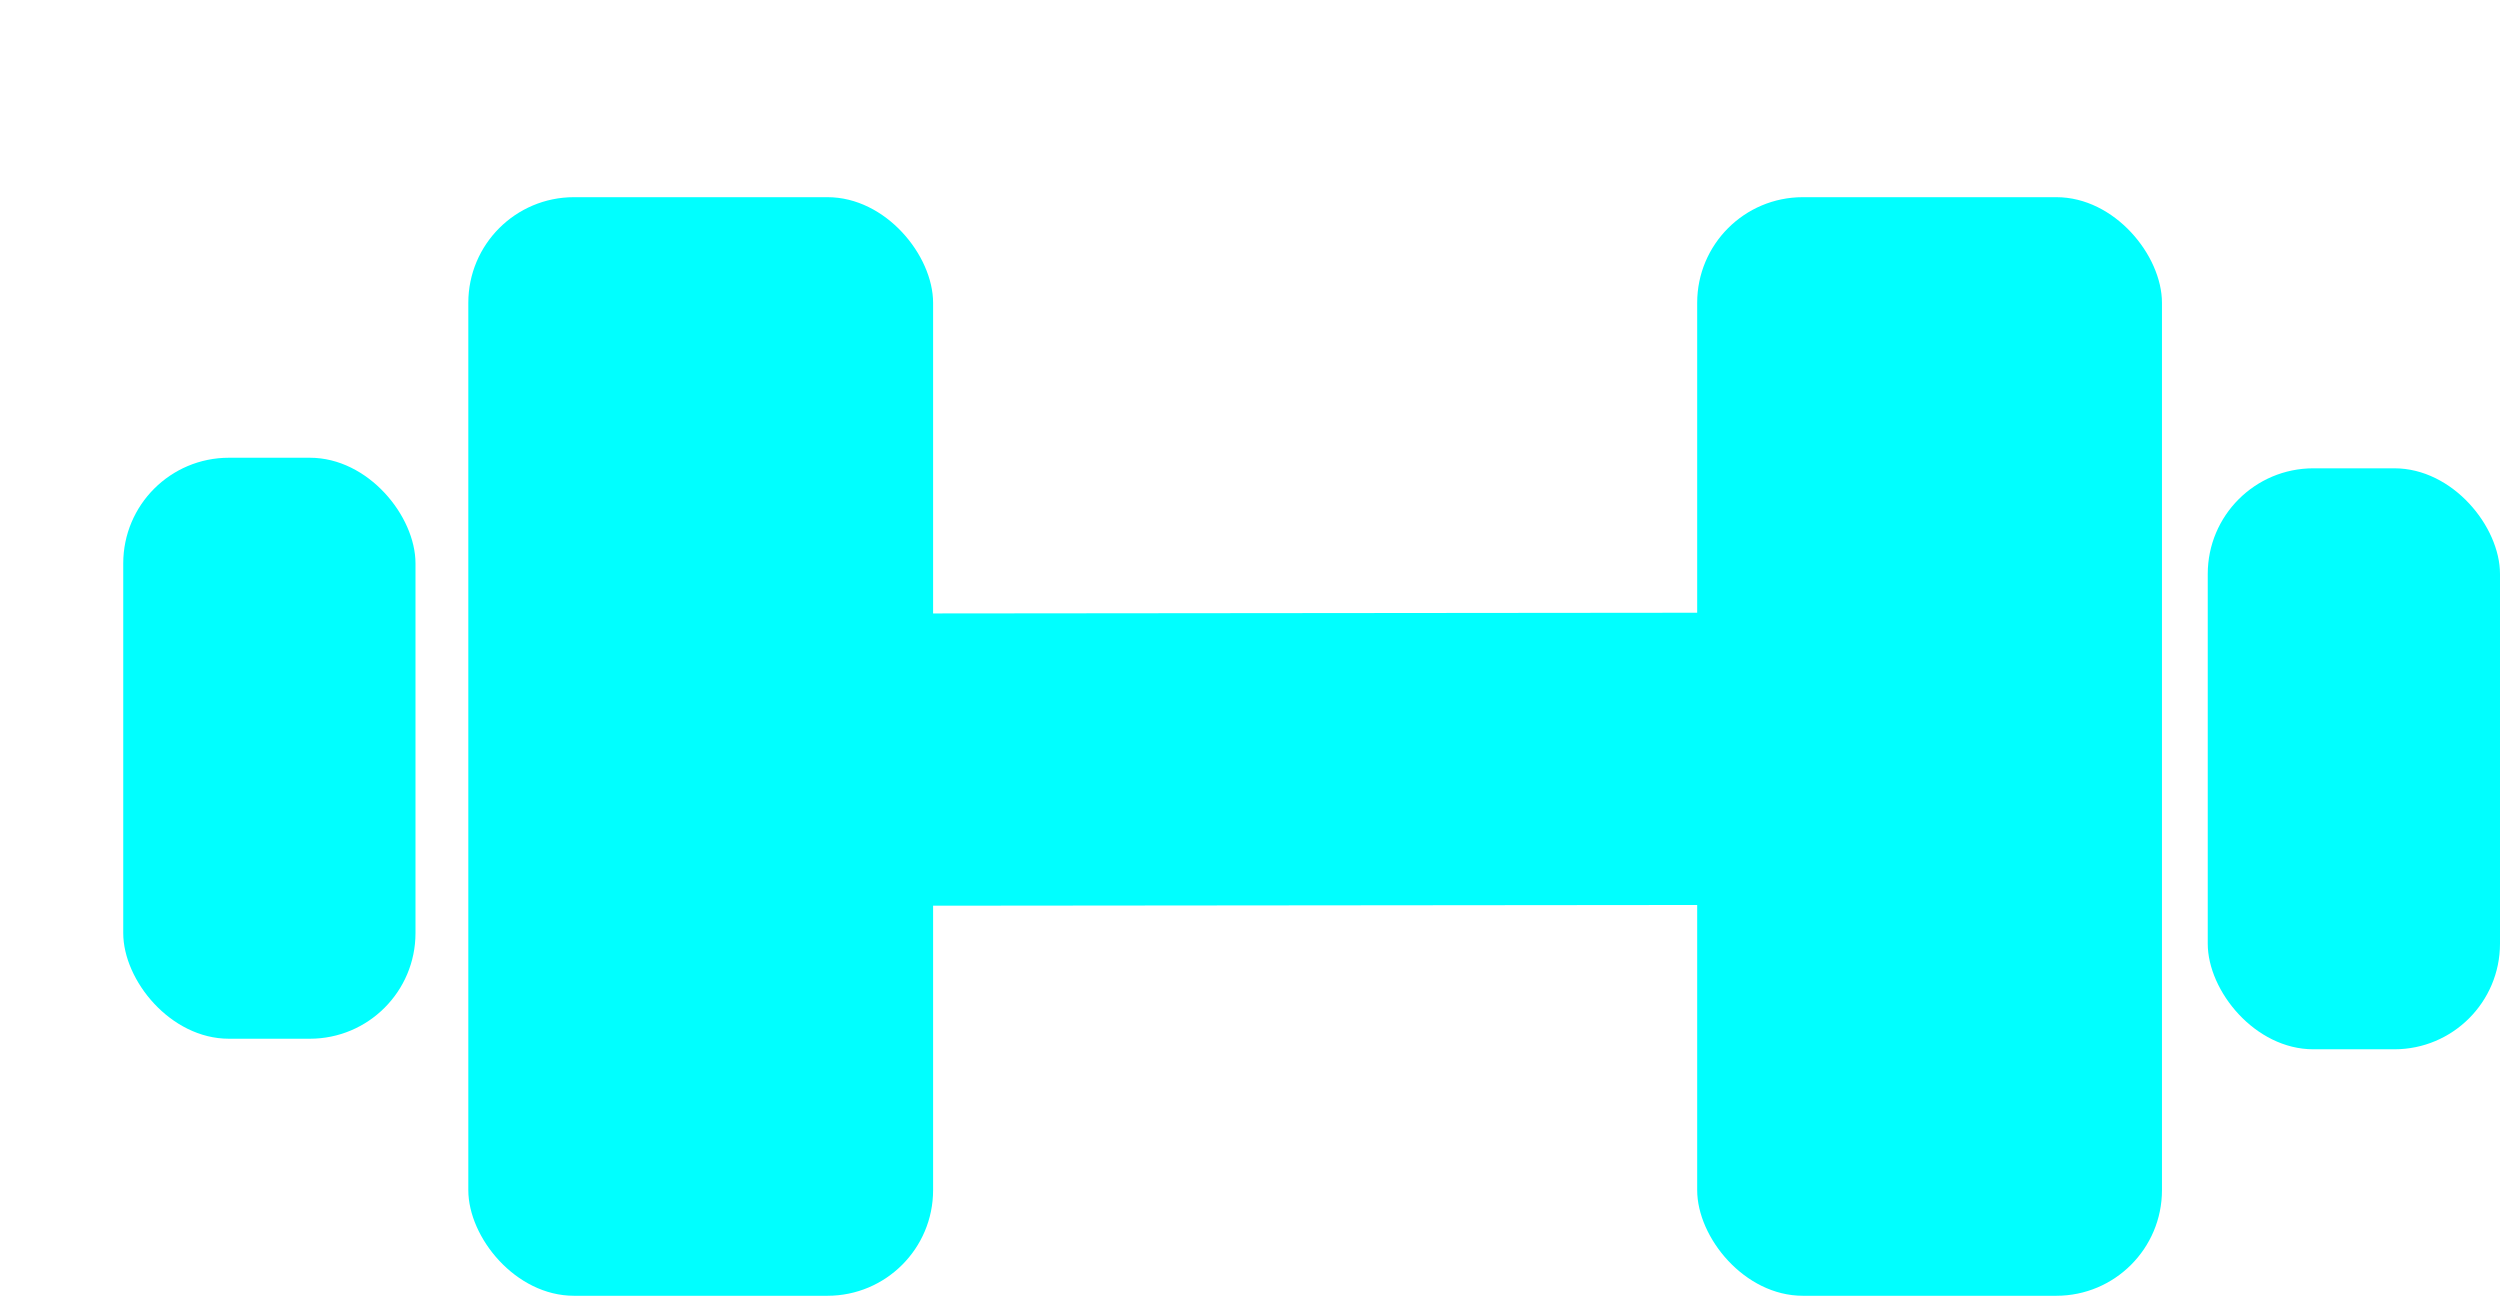 <svg width="710" height="368" viewBox="0 0 710 368" fill="none" xmlns="http://www.w3.org/2000/svg">
<rect x="133" y="56" width="132" height="312" rx="30" fill="#00FFFF"/>
<rect x="482" y="56" width="132" height="312" rx="30" fill="#00FFFF"/>
<rect x="627" y="133" width="83" height="165" rx="30" fill="#00FFFF"/>
<rect x="35" y="130" width="83" height="165" rx="30" fill="#00FFFF"/>
<rect x="500" y="174" width="83" height="254" transform="rotate(89.947 500 174)" fill="#00FFFF"/>
</svg>
